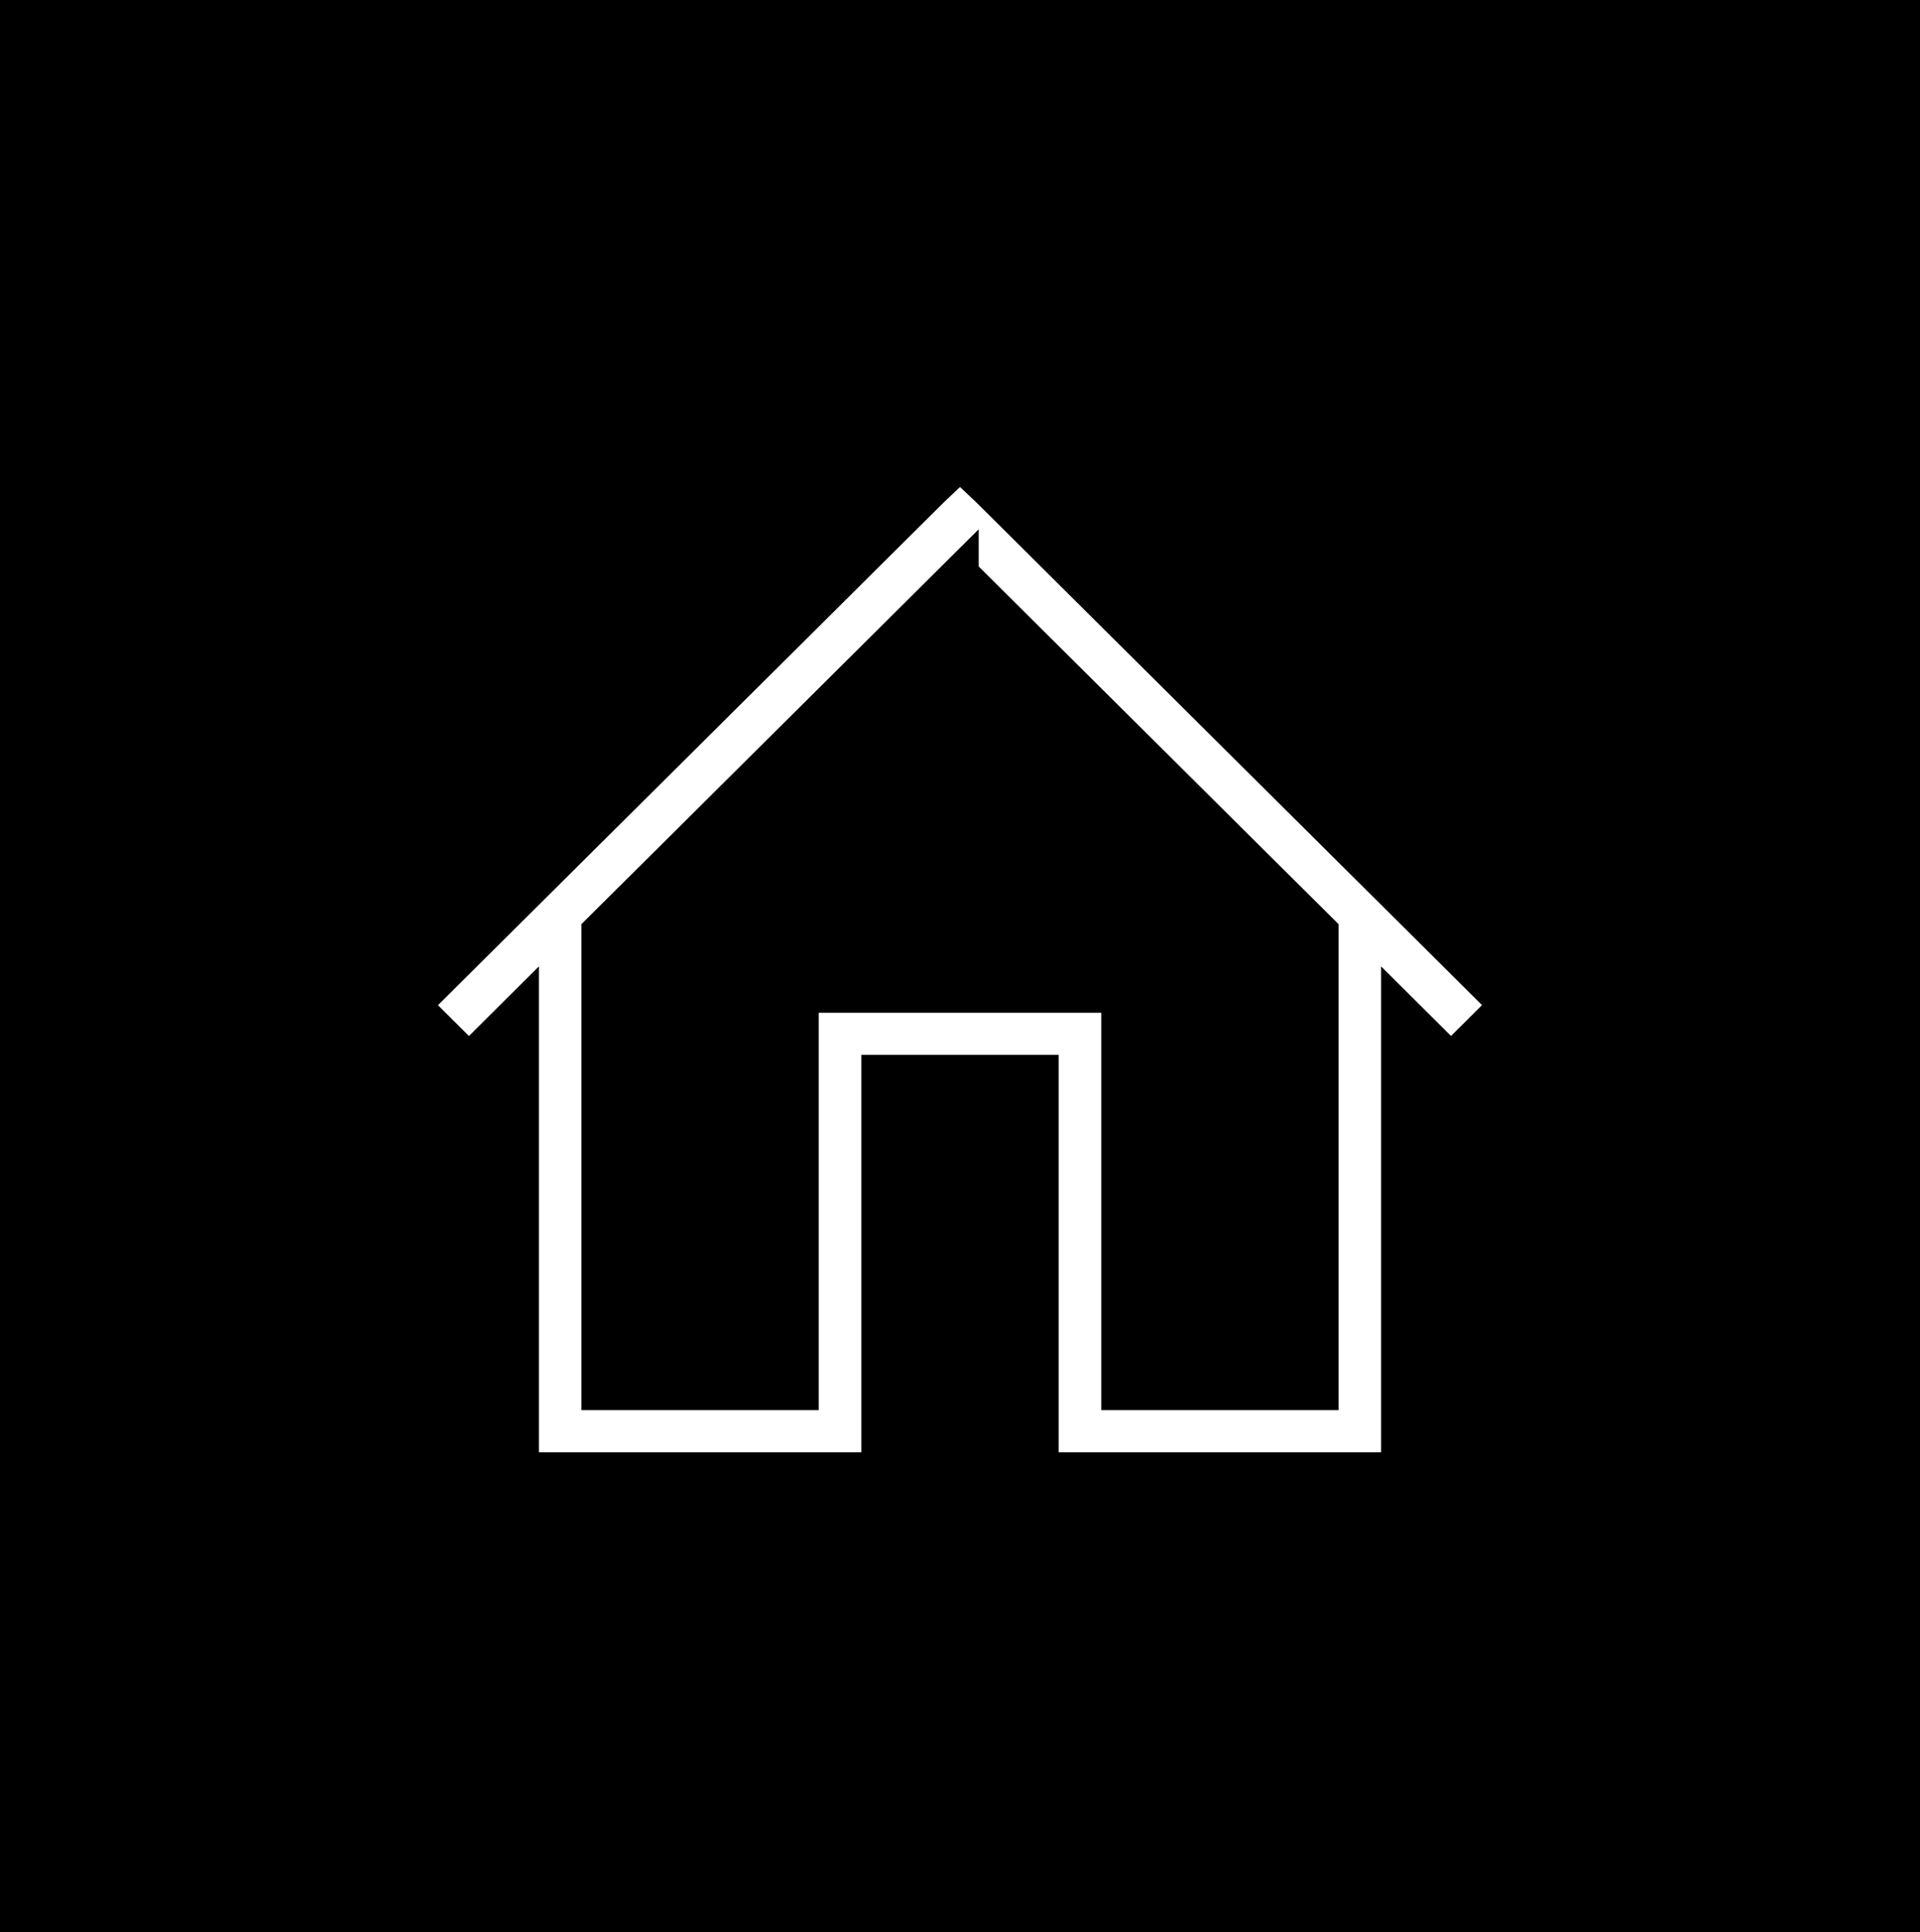 <svg width="154" height="155" viewBox="0 0 154 155" fill="none" xmlns="http://www.w3.org/2000/svg">
<rect x="0" y="0" width="154" height="155" fill="#808080" stroke="none"/>
<rect width="154" height="155" transform="matrix(-1 0 0 1 154 0)" fill="black"/>
<path d="M119.936 80.631L116.382 84.164L112.806 80.603L111.527 79.329V81.135V117.25H84.164V86.118V85.368H83.414H70.586H69.836V86.118V117.25H42.473V81.135V79.327L41.193 80.603L37.617 84.17L34.064 80.637L75.213 39.728L77.001 38.033L78.787 39.722L119.936 80.631ZM64.922 111.624V80.491H89.078V111.624V112.374H89.828H105.863H106.613V111.624V74.761V74.449L106.392 74.229L77.75 45.755V44.261L76.471 45.532L47.608 74.226L47.387 74.446V74.758V111.624V112.374H48.137H64.172H64.922V111.624Z" fill="white" stroke="black" stroke-width="1.5"/>
</svg>
